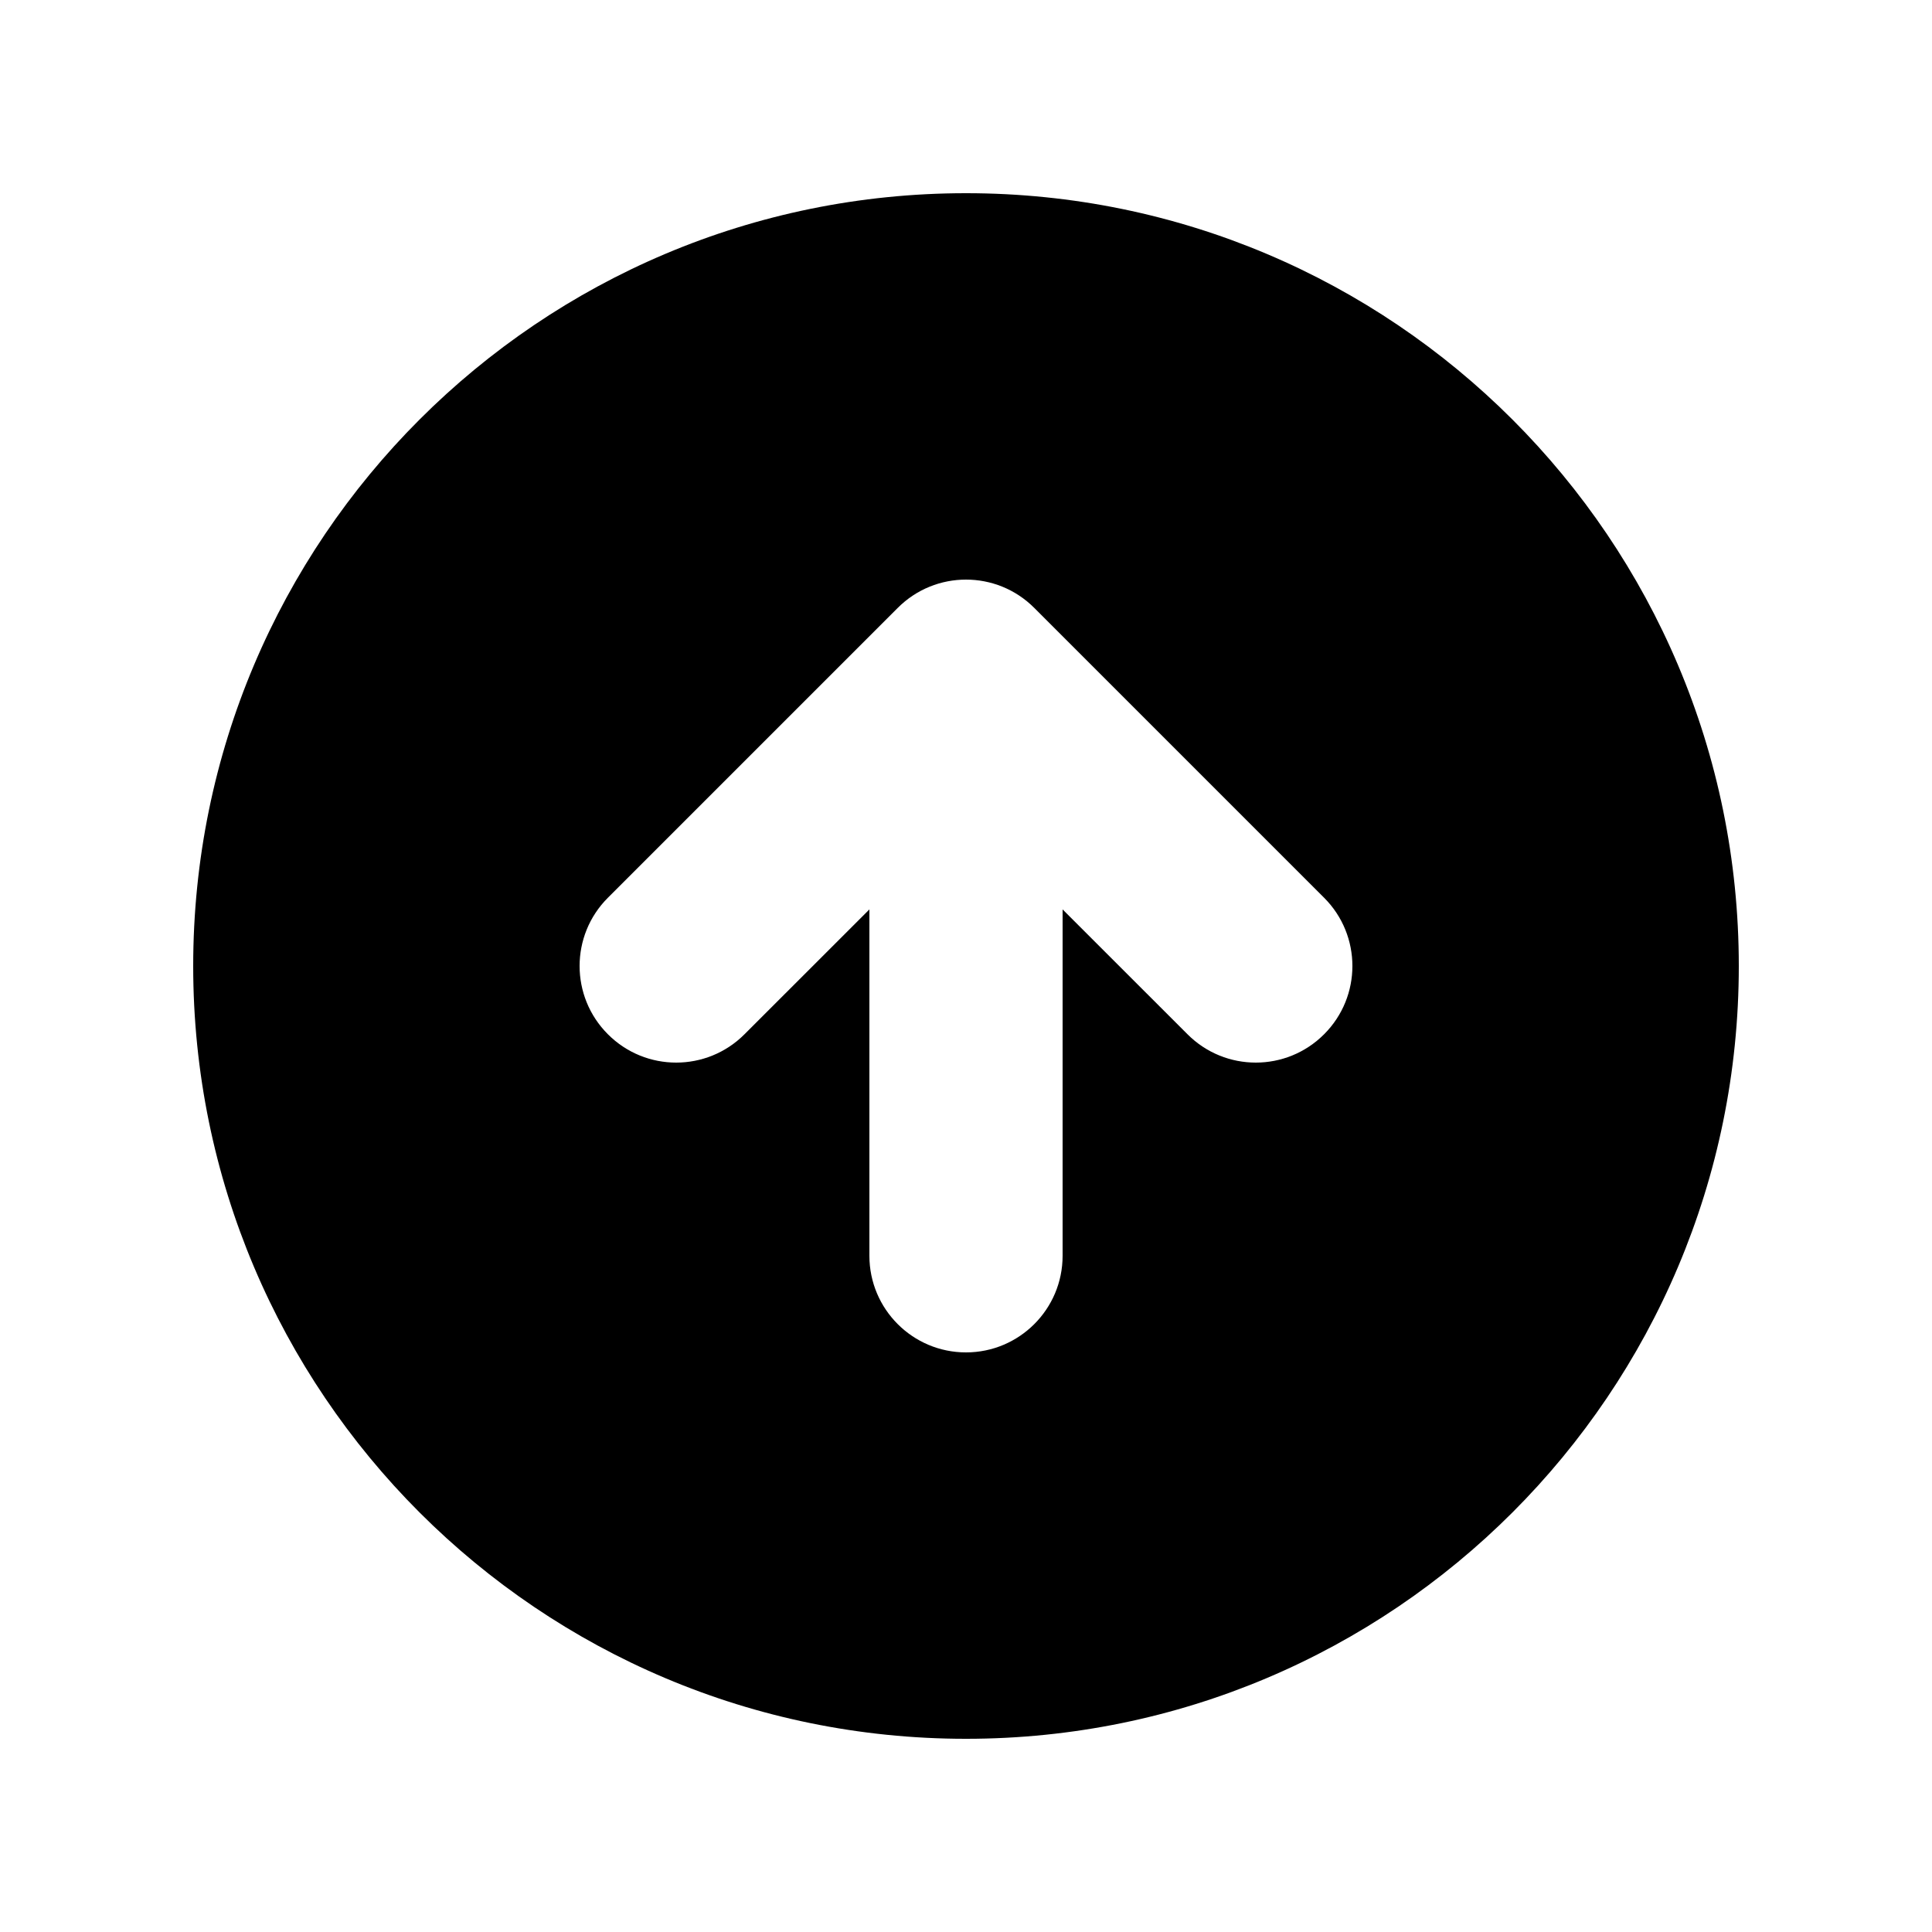 <svg viewBox="0 0 35 35" fill="none" xmlns="http://www.w3.org/2000/svg">
<path fill-rule="evenodd" clip-rule="evenodd" d="M3.5 17.5C3.5 25.232 9.768 31.5 17.5 31.5C25.232 31.5 31.5 25.232 31.5 17.5C31.5 9.768 25.232 3.5 17.5 3.5C9.768 3.5 3.5 9.768 3.5 17.5ZM21.513 18.737C22.196 19.421 23.304 19.421 23.987 18.737C24.671 18.054 24.671 16.946 23.987 16.263L18.737 11.013C18.054 10.329 16.946 10.329 16.263 11.013L11.013 16.263C10.329 16.946 10.329 18.054 11.013 18.737C11.696 19.421 12.804 19.421 13.487 18.737L15.75 16.475L15.75 22.75C15.75 23.716 16.534 24.5 17.5 24.5C18.466 24.5 19.25 23.716 19.25 22.75L19.25 16.475L21.513 18.737Z" fill="currentColor"/>
</svg>
